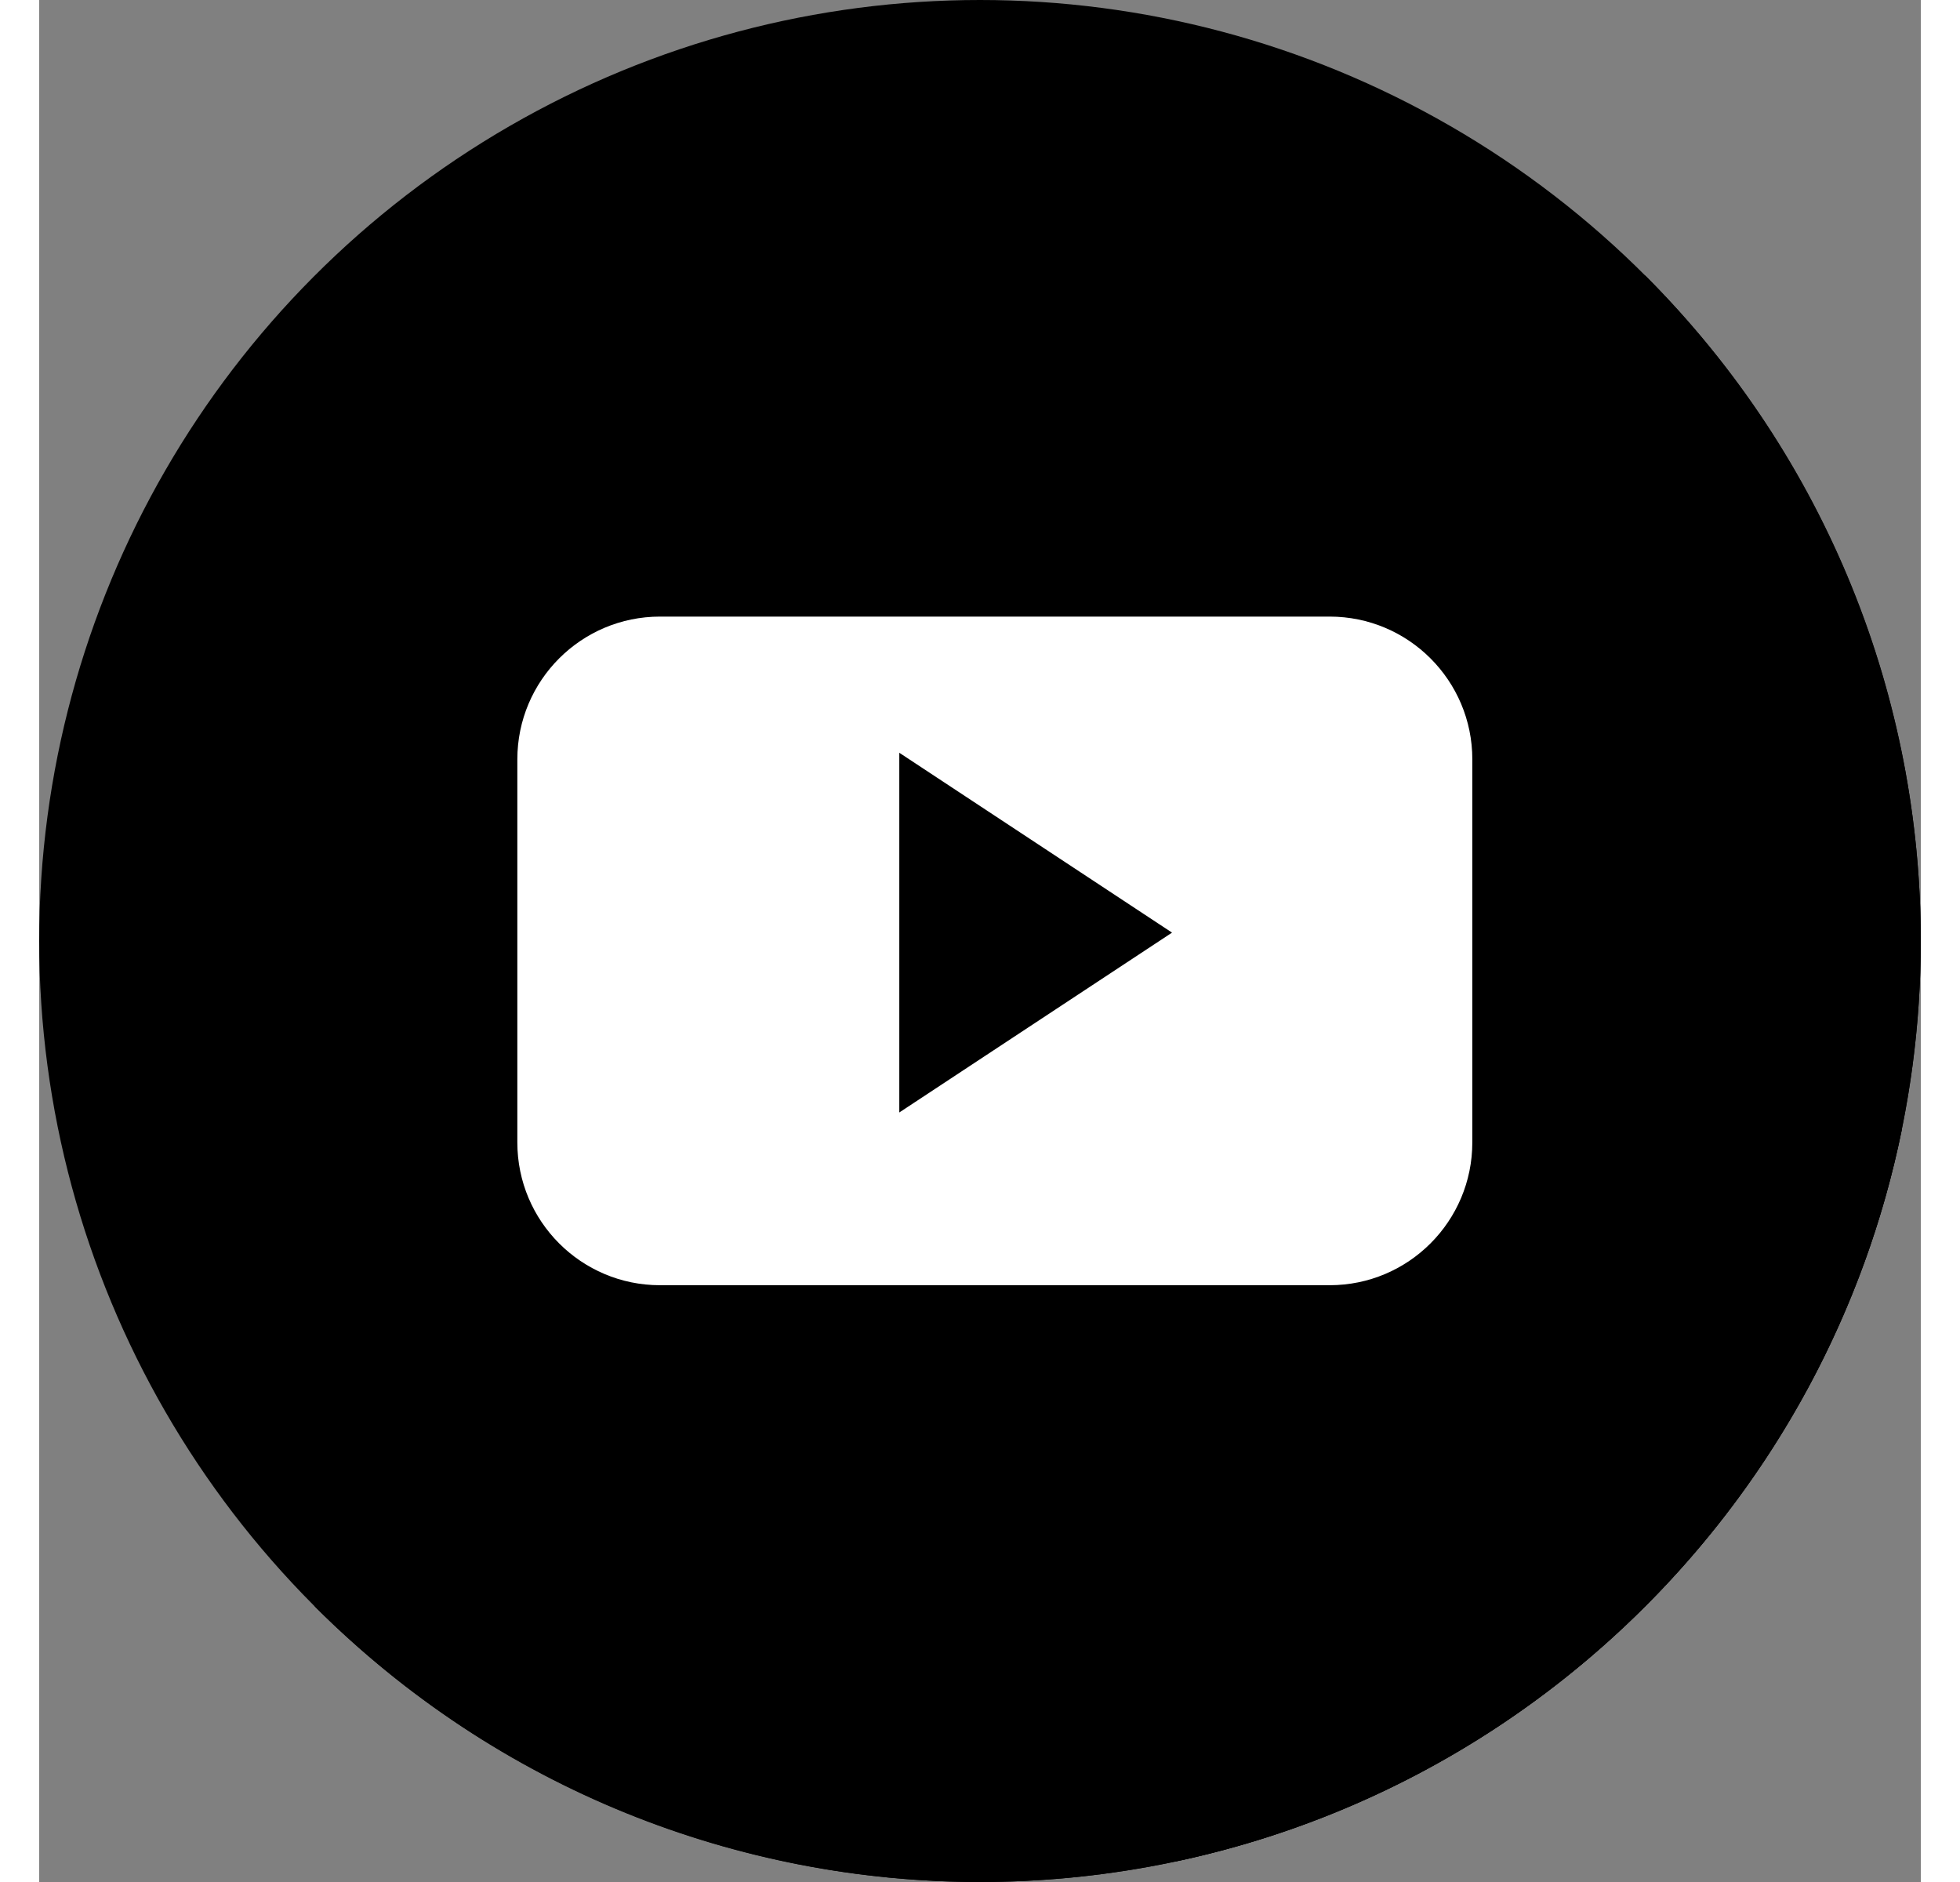 <svg width="25" height="24" viewBox="0 0 473.931 473.931">
                            <rect x="0" y="0" width="473.931" height="473.931" fill="#808080" stroke="none"/>
                            <circle style="fill:currentColor;" cx="236.966" cy="236.966" r="236.966"></circle>
                            <path style="fill:currentColor;" d="M404.518,69.38c92.541,92.549,92.549,242.593,0,335.142c-92.541,92.541-242.593,92.545-335.142,0
	                        L404.518,69.38z"></path>
                            <path style="fill:currentColor;" d="M469.168,284.426L351.886,167.148l-138.322,15.749l-83.669,129.532l156.342,156.338
	                        C378.157,449.322,450.422,376.612,469.168,284.426z"></path>
                            <path style="fill:#FFFFFF;" d="M360.971,191.238c0-19.865-16.093-35.966-35.947-35.966H156.372c-19.85,0-35.94,16.105-35.94,35.966
	                        v96.444c0,19.865,16.093,35.966,35.94,35.966h168.649c19.858,0,35.947-16.105,35.947-35.966v-96.444H360.971z M216.64,280.146
	                        v-90.584l68.695,45.294L216.64,280.146z"></path>
                        </svg>
